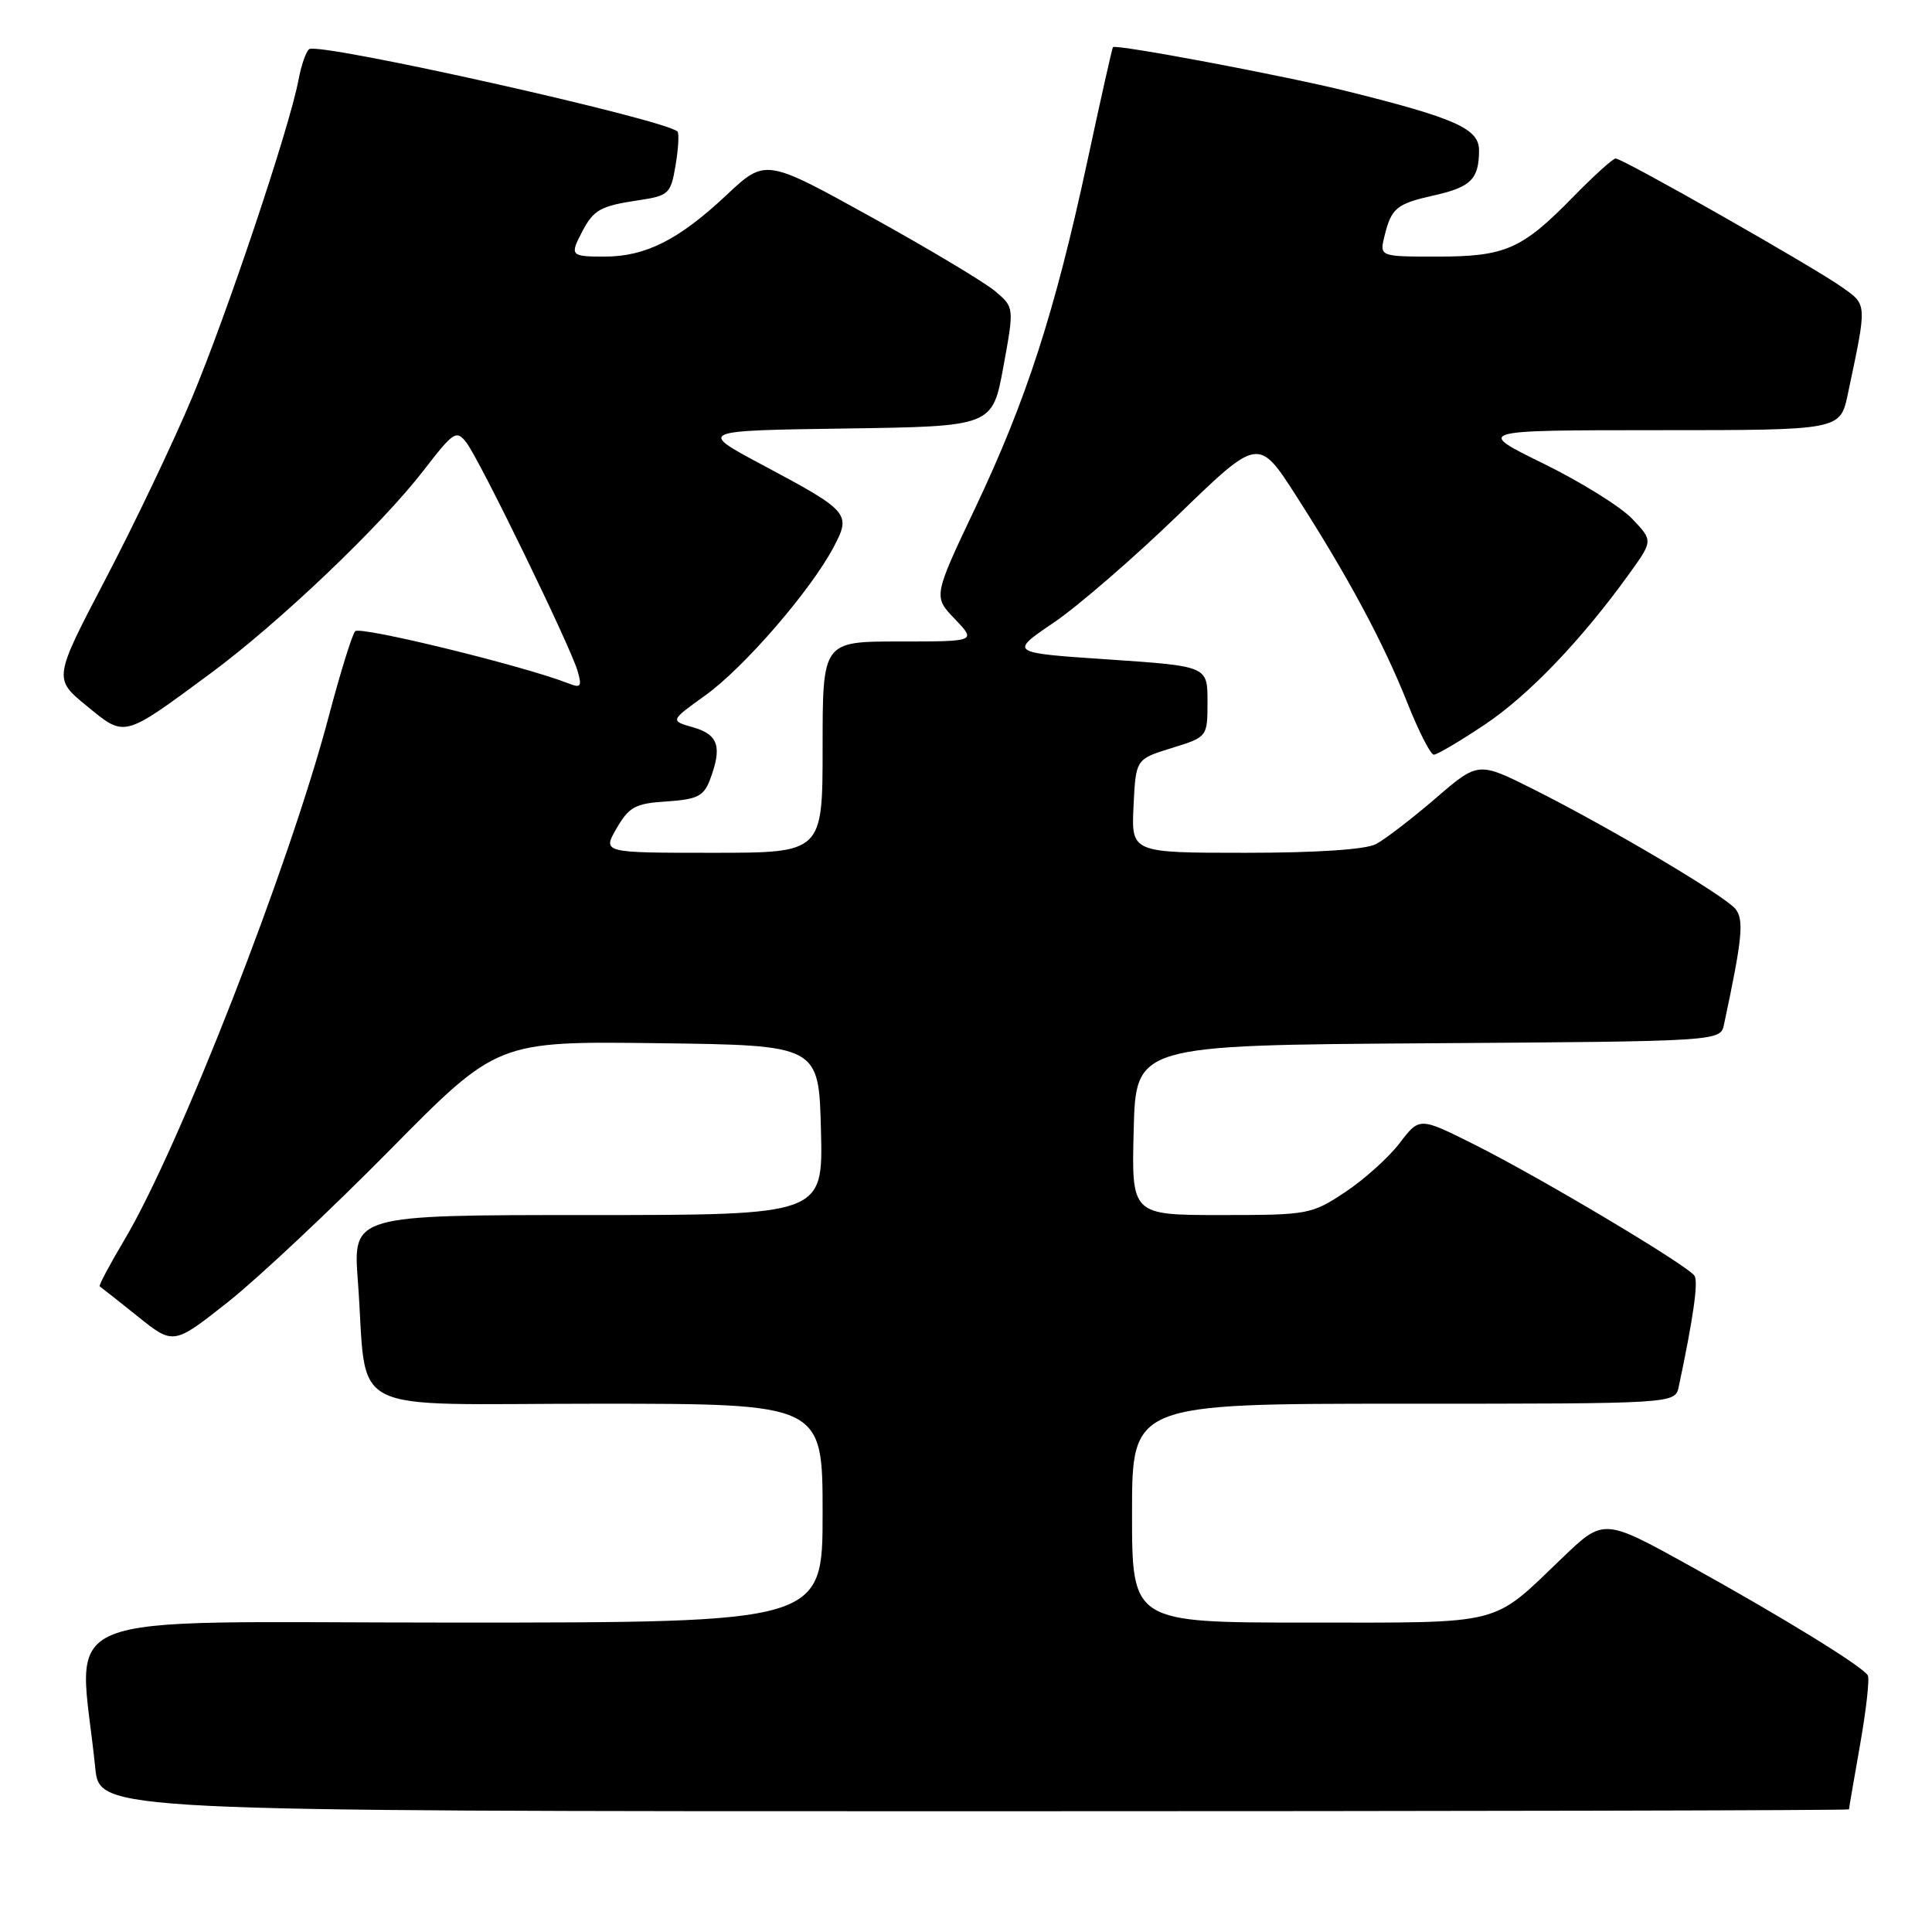 <?xml version="1.0" encoding="UTF-8" standalone="no"?>
<!DOCTYPE svg PUBLIC "-//W3C//DTD SVG 1.1//EN" "http://www.w3.org/Graphics/SVG/1.1/DTD/svg11.dtd" >
<svg xmlns="http://www.w3.org/2000/svg" xmlns:xlink="http://www.w3.org/1999/xlink" version="1.1" viewBox="0 0 256 256">
 <g >
 <path fill="currentColor"
d=" M 245.00 239.75 C 245.00 239.61 245.67 235.73 246.48 231.12 C 247.29 226.51 247.75 222.40 247.49 221.99 C 246.74 220.77 236.32 214.36 224.00 207.53 C 212.50 201.16 212.50 201.16 207.00 206.44 C 197.55 215.50 199.51 215.00 173.28 215.00 C 150.00 215.00 150.00 215.00 150.00 200.50 C 150.00 186.00 150.00 186.00 185.98 186.00 C 221.96 186.00 221.96 186.00 222.44 183.75 C 224.35 174.78 225.05 169.89 224.54 169.06 C 223.71 167.72 204.08 156.02 195.29 151.62 C 188.09 148.02 188.09 148.02 185.45 151.48 C 184.00 153.38 180.75 156.30 178.23 157.97 C 173.78 160.92 173.33 161.00 161.80 161.00 C 149.93 161.00 149.93 161.00 150.22 149.75 C 150.50 138.50 150.50 138.50 189.23 138.24 C 227.97 137.98 227.97 137.98 228.44 135.74 C 230.88 124.32 231.12 121.85 229.94 120.42 C 228.45 118.64 213.26 109.64 203.19 104.58 C 195.87 100.91 195.87 100.91 190.19 105.81 C 187.06 108.50 183.52 111.22 182.32 111.85 C 180.95 112.57 174.45 113.00 165.02 113.00 C 149.90 113.00 149.90 113.00 150.20 106.80 C 150.50 100.59 150.50 100.59 155.25 99.12 C 160.00 97.65 160.00 97.65 160.00 92.96 C 160.00 88.27 160.00 88.27 146.86 87.38 C 133.73 86.50 133.73 86.50 139.61 82.51 C 142.85 80.31 150.28 73.88 156.13 68.22 C 166.76 57.92 166.76 57.92 171.80 65.78 C 178.66 76.48 183.34 85.20 186.53 93.25 C 188.01 96.96 189.56 100.00 189.99 100.00 C 190.42 100.00 193.44 98.22 196.70 96.04 C 202.52 92.16 209.53 84.84 215.85 76.07 C 219.04 71.65 219.04 71.65 216.27 68.74 C 214.75 67.14 209.45 63.85 204.50 61.42 C 195.50 57.01 195.50 57.01 219.67 57.00 C 243.83 57.00 243.83 57.00 244.84 52.25 C 247.42 40.04 247.44 40.45 244.06 38.04 C 240.33 35.39 215.03 21.00 214.08 21.00 C 213.72 21.00 211.19 23.29 208.46 26.08 C 201.66 33.04 199.47 34.00 190.44 34.00 C 182.78 34.00 182.78 34.00 183.46 31.25 C 184.38 27.54 185.05 27.00 190.10 25.87 C 194.91 24.78 195.96 23.73 195.98 19.95 C 196.00 17.06 192.93 15.68 178.50 12.09 C 170.21 10.03 147.81 5.81 147.47 6.25 C 147.36 6.39 145.82 13.25 144.05 21.50 C 139.77 41.37 135.99 53.04 129.24 67.27 C 123.66 79.04 123.66 79.04 126.52 82.02 C 129.37 85.00 129.37 85.00 119.19 85.00 C 109.00 85.00 109.00 85.00 109.00 99.00 C 109.00 113.00 109.00 113.00 94.41 113.00 C 79.82 113.00 79.82 113.00 81.71 109.75 C 83.36 106.90 84.19 106.46 88.35 106.19 C 92.35 105.93 93.24 105.50 94.05 103.38 C 95.72 98.99 95.21 97.35 91.89 96.39 C 88.77 95.50 88.77 95.50 93.46 92.14 C 98.56 88.48 107.36 78.32 110.43 72.55 C 112.82 68.05 112.58 67.77 101.00 61.59 C 92.50 57.06 92.50 57.06 112.00 56.78 C 131.50 56.50 131.50 56.50 132.95 48.62 C 134.39 40.74 134.39 40.74 131.91 38.62 C 130.54 37.45 123.13 33.01 115.43 28.75 C 101.42 21.00 101.42 21.00 96.23 25.88 C 89.94 31.78 85.54 34.00 80.10 34.00 C 75.60 34.00 75.48 33.86 77.15 30.68 C 78.67 27.79 79.56 27.29 84.59 26.54 C 88.63 25.93 88.88 25.70 89.52 21.88 C 89.89 19.67 90.00 17.67 89.77 17.43 C 88.16 15.83 42.46 5.60 40.98 6.51 C 40.57 6.77 39.92 8.61 39.55 10.60 C 38.36 16.92 30.09 41.60 25.43 52.73 C 22.95 58.64 17.81 69.42 14.00 76.70 C 7.08 89.93 7.08 89.93 11.48 93.53 C 16.61 97.74 16.23 97.84 27.88 89.24 C 36.98 82.52 50.45 69.69 56.14 62.32 C 60.12 57.16 60.48 56.93 61.81 58.66 C 63.56 60.93 75.57 85.60 76.53 88.90 C 77.13 90.96 76.96 91.20 75.37 90.57 C 69.49 88.25 47.69 82.92 47.06 83.64 C 46.65 84.11 45.08 89.18 43.57 94.89 C 38.36 114.67 23.75 152.09 16.46 164.33 C 14.52 167.59 13.06 170.34 13.21 170.45 C 13.37 170.55 15.64 172.34 18.25 174.43 C 22.99 178.23 22.99 178.23 30.25 172.49 C 34.24 169.32 43.89 160.26 51.69 152.35 C 65.89 137.96 65.89 137.96 87.19 138.23 C 108.50 138.50 108.50 138.50 108.78 149.75 C 109.07 161.00 109.07 161.00 77.91 161.00 C 46.76 161.00 46.76 161.00 47.42 169.75 C 48.77 187.93 45.01 186.00 79.09 186.00 C 109.00 186.00 109.00 186.00 109.00 200.50 C 109.00 215.00 109.00 215.00 59.88 215.00 C 5.15 215.00 10.46 212.84 12.62 234.25 C 13.20 240.00 13.20 240.00 129.10 240.00 C 192.84 240.00 245.00 239.89 245.00 239.75 Z "/>
</g>
</svg>